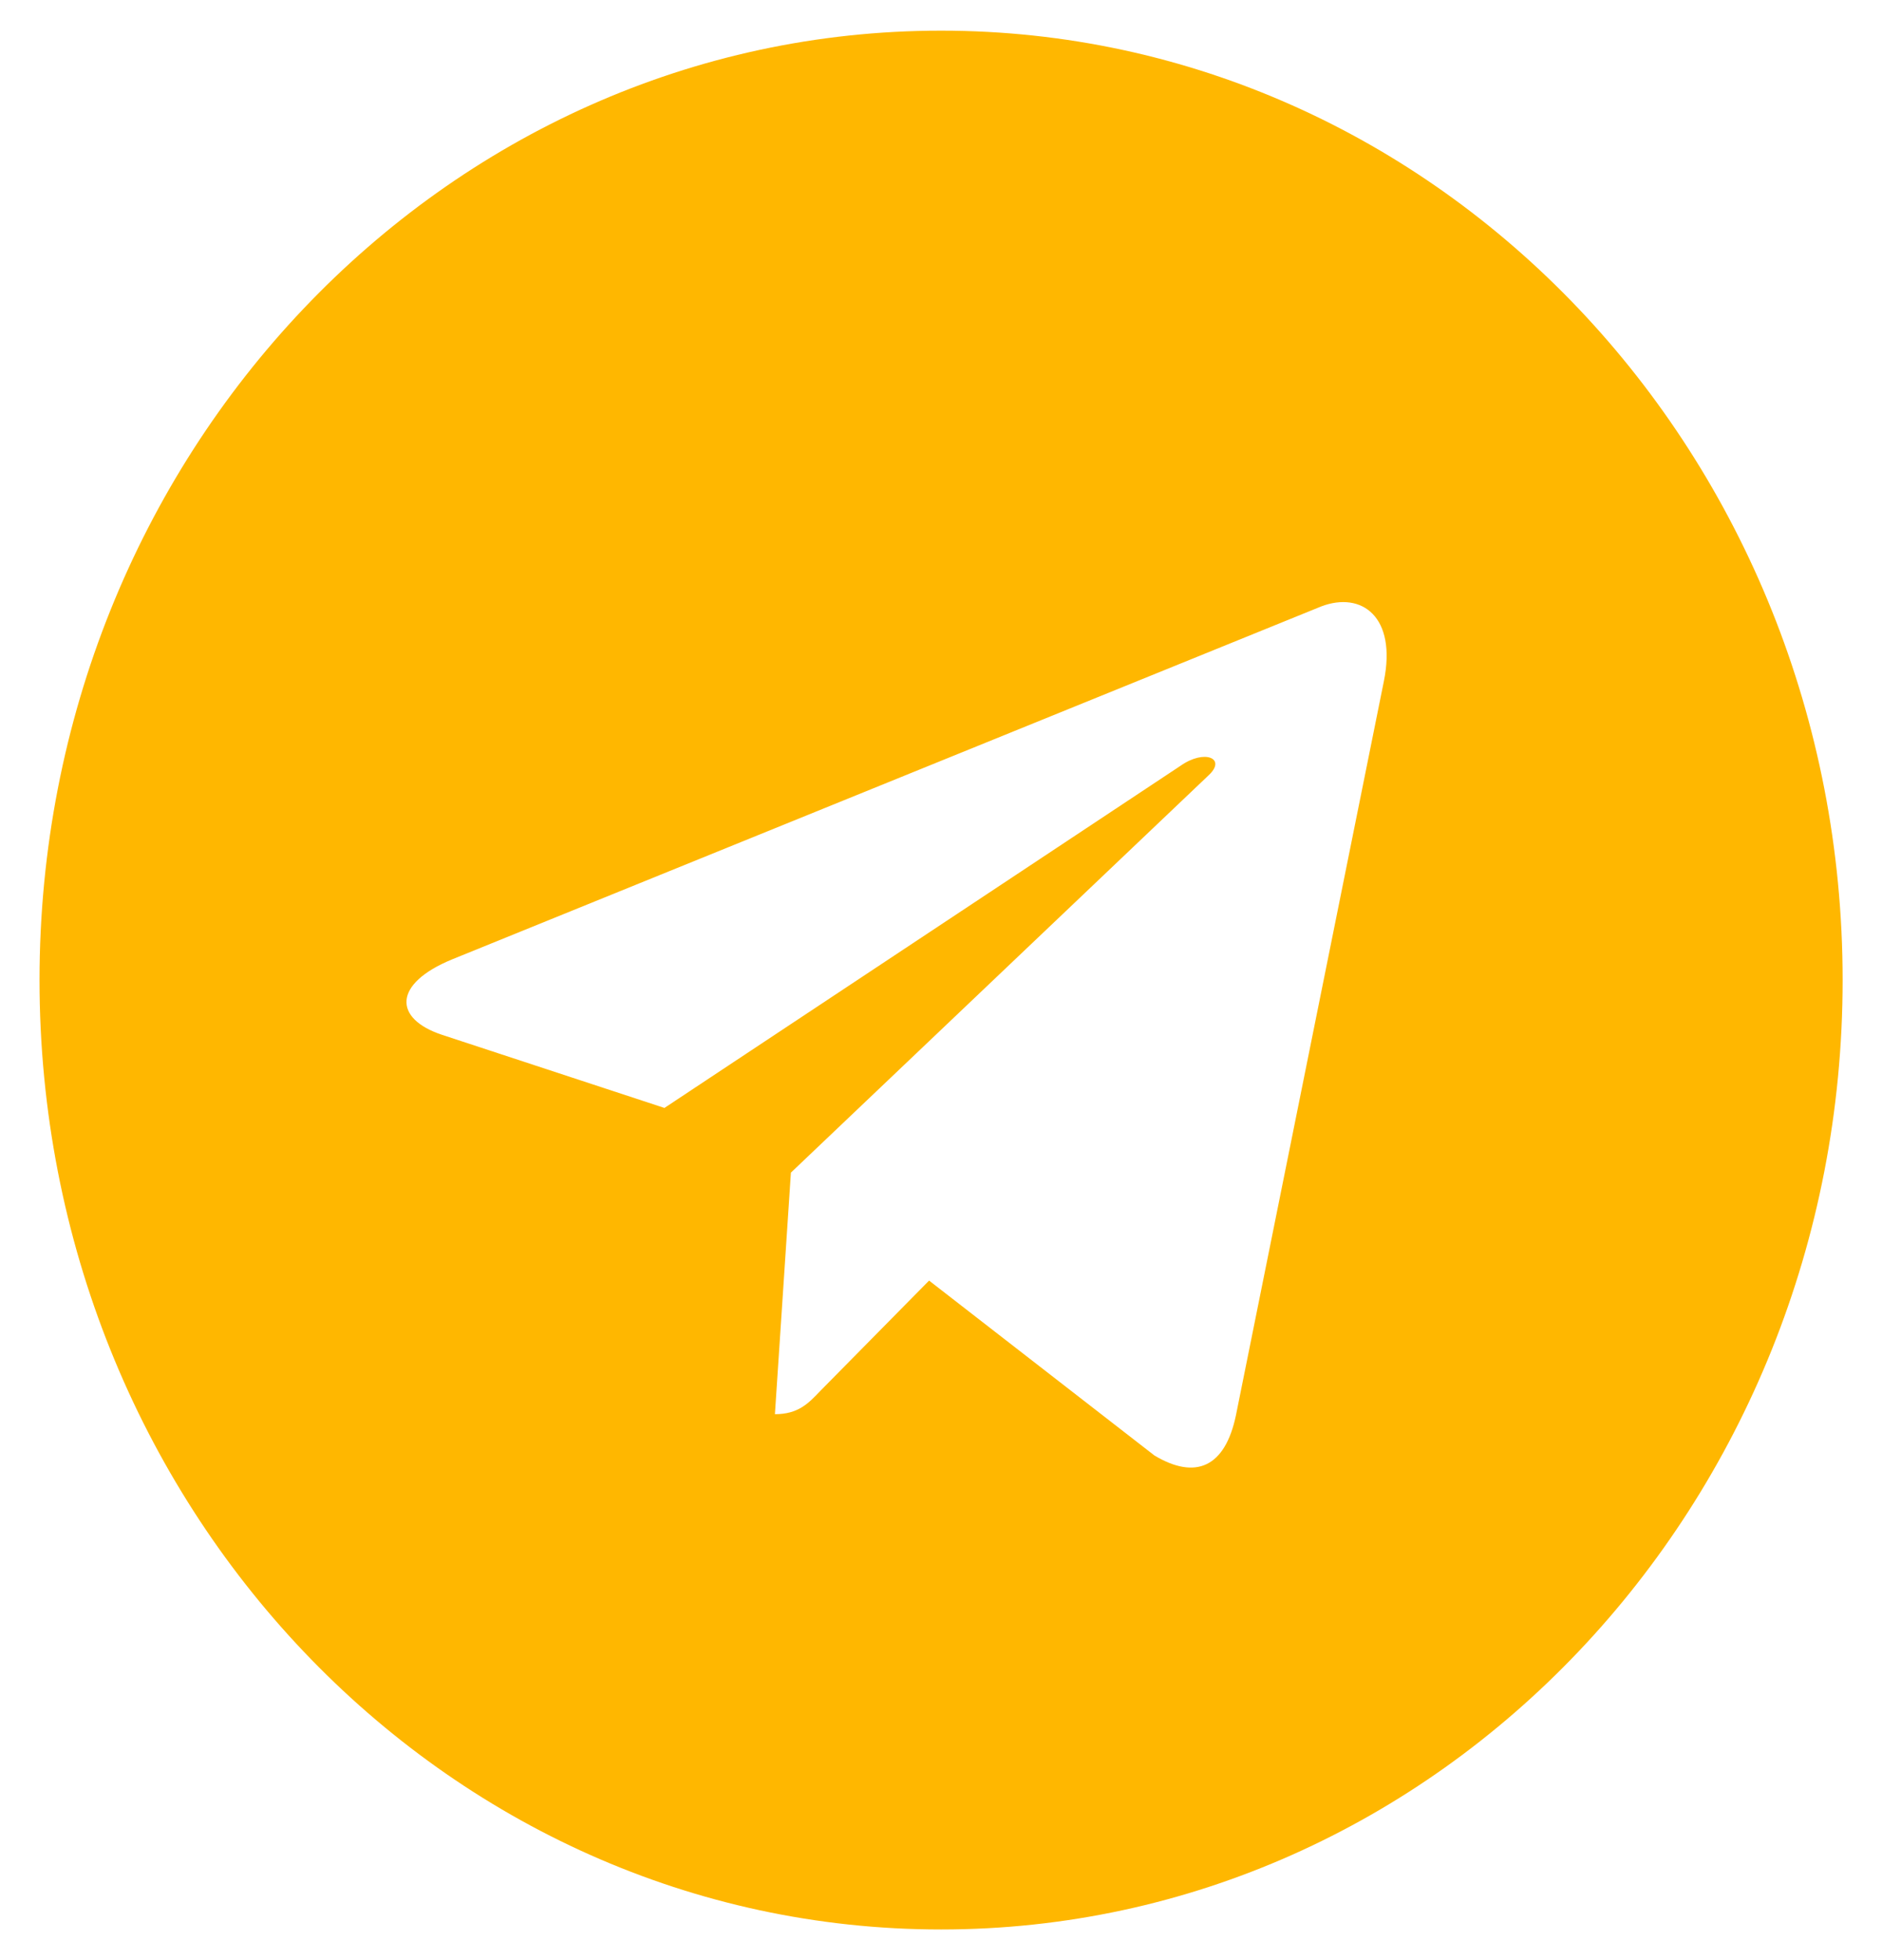 <svg width="24" height="25" viewBox="0 0 24 25" fill="none" xmlns="http://www.w3.org/2000/svg">
<g clip-path="url(#clip0_1069_907)">
<path d="M12.001 0.391C5.65 0.391 0.504 5.811 0.504 12.5C0.504 19.189 5.65 24.609 12.001 24.609C18.352 24.609 23.498 19.189 23.498 12.5C23.498 5.811 18.352 0.391 12.001 0.391ZM17.648 8.687L15.761 18.052C15.622 18.716 15.246 18.877 14.722 18.564L11.848 16.333L10.462 17.739C10.309 17.9 10.179 18.037 9.882 18.037L10.086 14.956L15.413 9.888C15.645 9.673 15.362 9.551 15.056 9.766L8.473 14.131L5.636 13.198C5.019 12.993 5.005 12.549 5.766 12.236L16.85 7.734C17.365 7.539 17.814 7.866 17.648 8.687Z" fill="#FFB700"/>
</g>
<defs>
<clipPath id="clip0_1069_907">
<rect width="23" height="25" fill="white" transform="translate(0.5)"/>
</clipPath>
</defs>
</svg>
